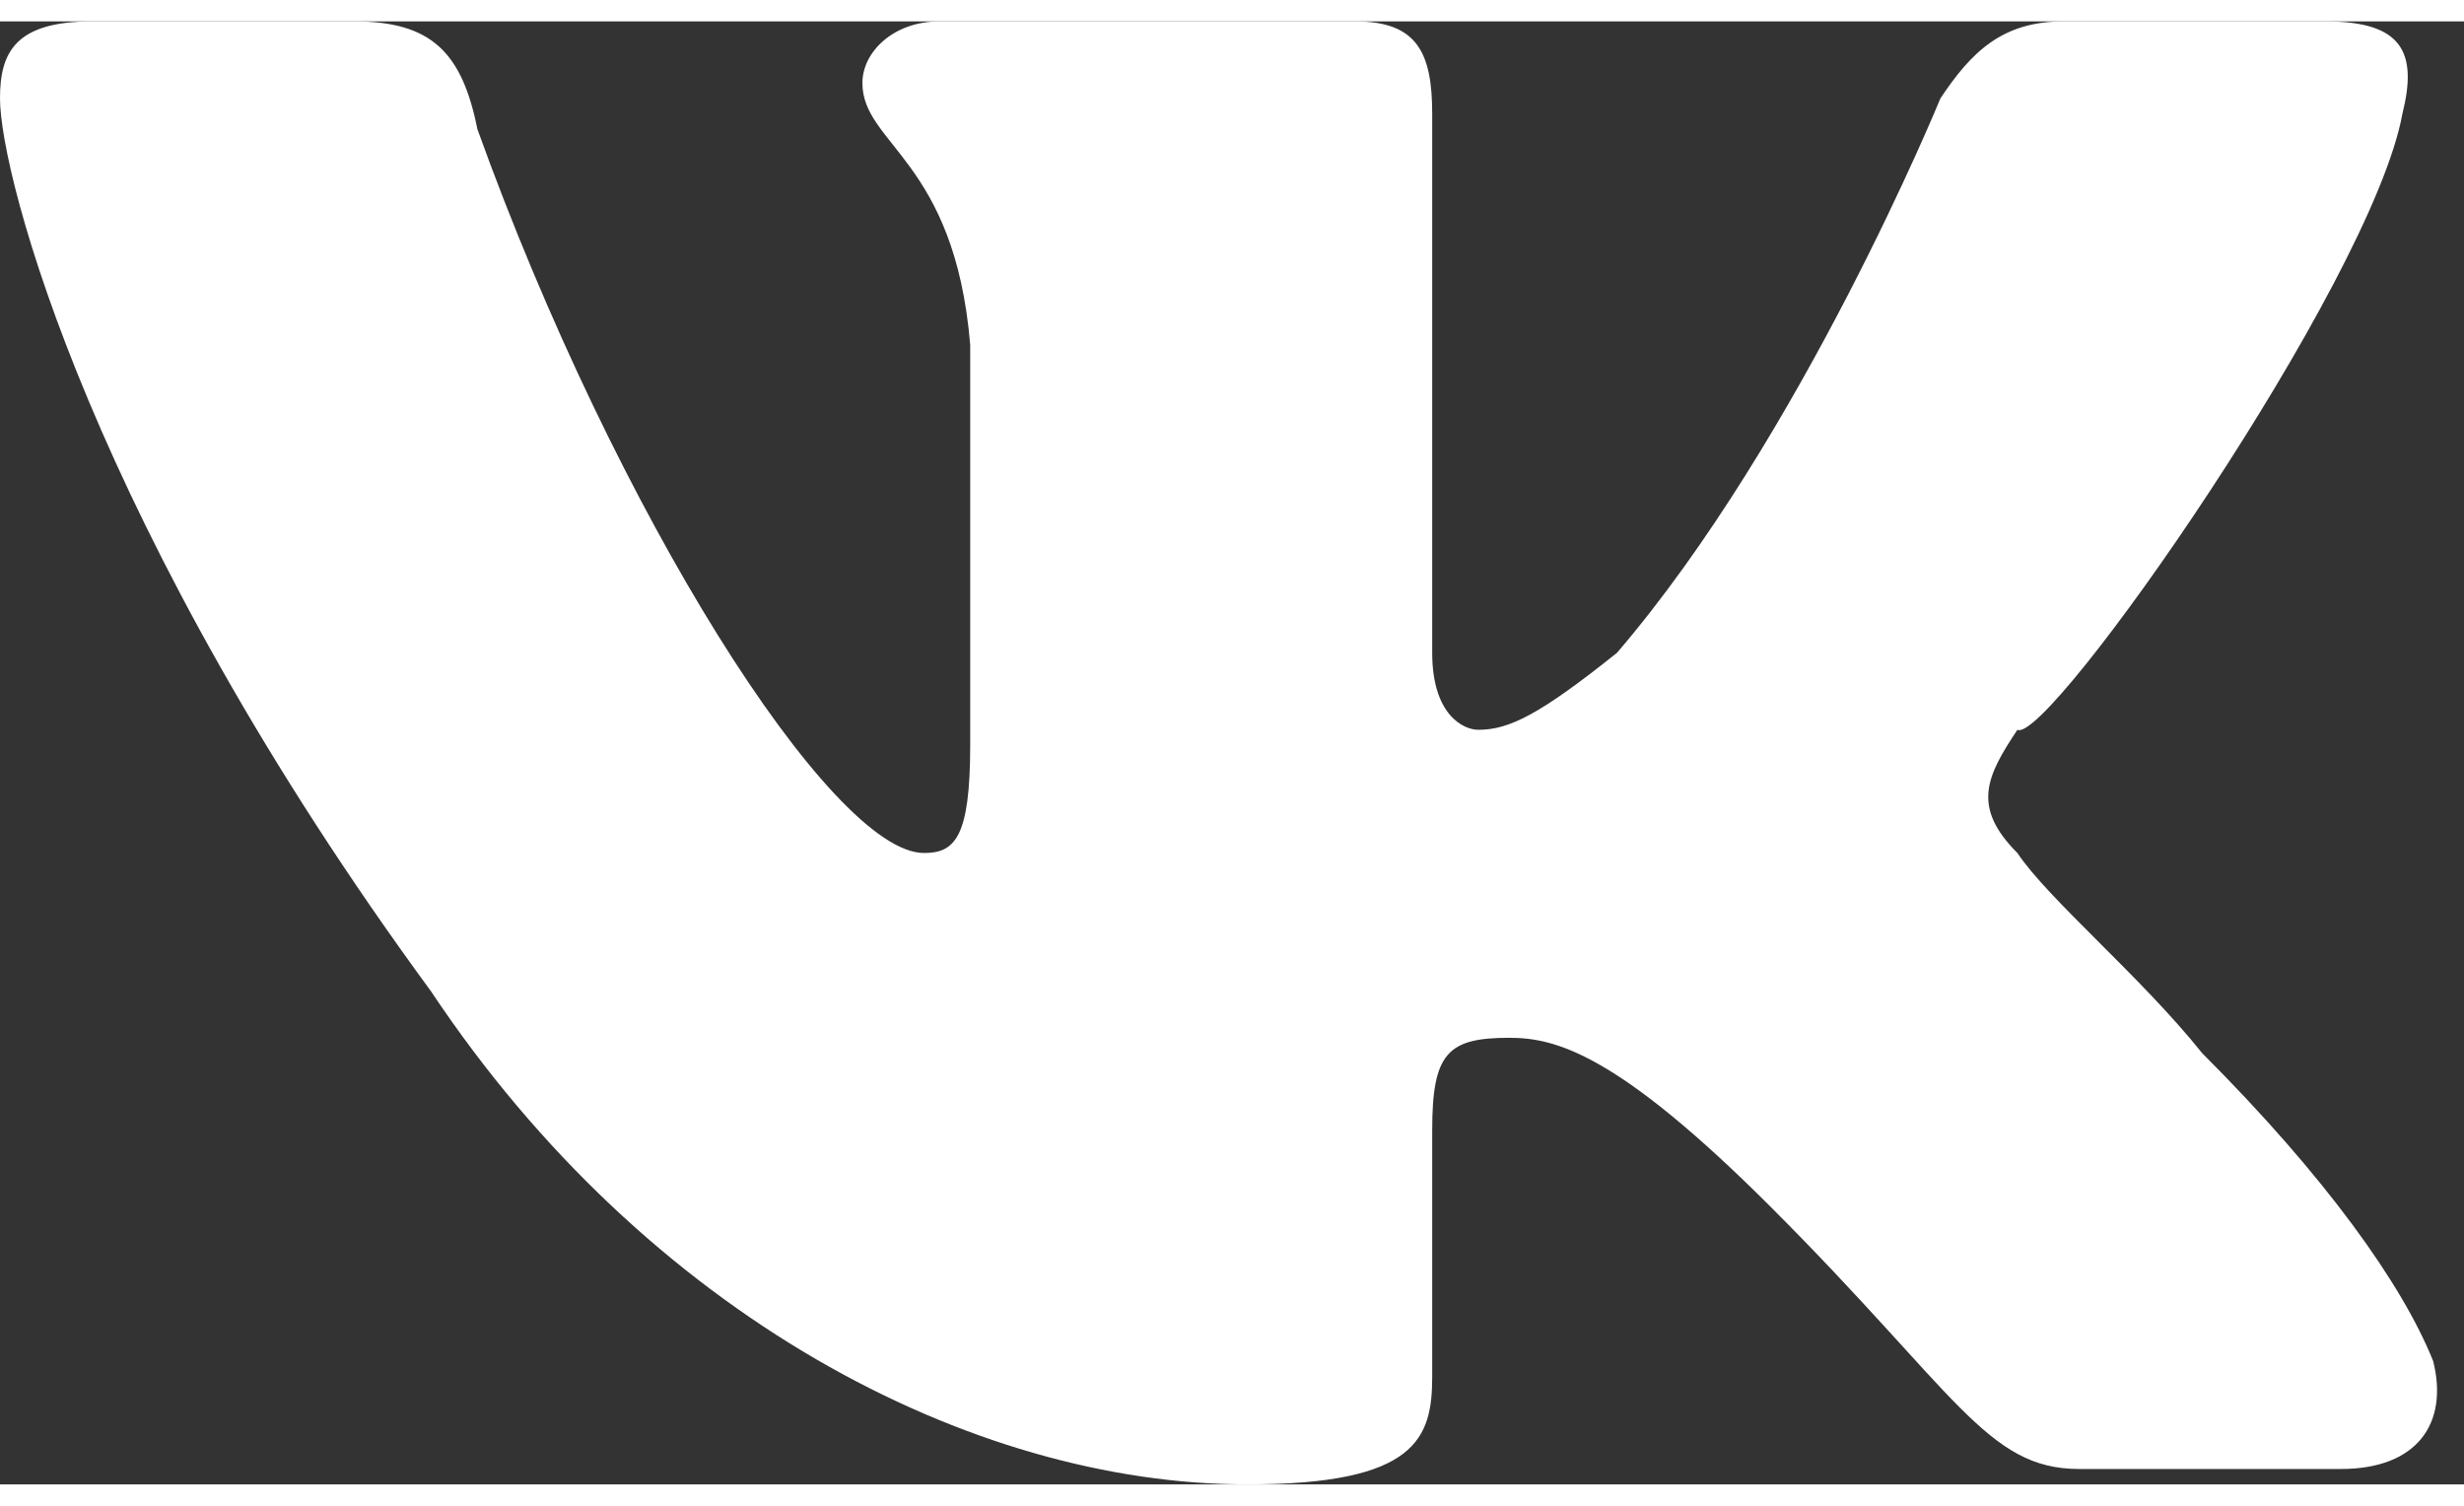 <svg version="1.1" id="Layer_1" xmlns="http://www.w3.org/2000/svg" xmlns:xlink="http://www.w3.org/1999/xlink" x="0px" y="0px"
	 viewBox="0 0 16 9.5" width="18" height="11" enable-background="new 0 0 16 9.5" xml:space="preserve">
<rect x="0" y="0" width="16" height="9.5" fill="#333333" stroke="none"/>
<g>
	<defs>
		<rect id="SVGID_1_" y="0" width="16" height="9.5"/>
	</defs>
	<clipPath id="SVGID_2_">
		<use xlink:href="#SVGID_1_"  overflow="visible"/>
	</clipPath>
	<path clip-path="url(#SVGID_2_)" fill-rule="evenodd" clip-rule="evenodd" fill="#FFFFFF" d="M15.6,0.6c0.1-0.4,0-0.6-0.5-0.6h-1.7
		c-0.4,0-0.6,0.2-0.8,0.5c0,0-0.9,2.2-2.1,3.6C10,4.5,9.8,4.6,9.6,4.6c-0.1,0-0.3-0.1-0.3-0.5V0.6C9.3,0.2,9.2,0,8.8,0H6.1
		C5.8,0,5.6,0.2,5.6,0.4c0,0.4,0.6,0.5,0.7,1.7v2.6c0,0.6-0.1,0.7-0.3,0.7c-0.6,0-2-2.2-2.9-4.7C3,0.2,2.8,0,2.3,0H0.6
		C0.1,0,0,0.2,0,0.5C0,1,0.6,3.3,2.8,6.3c1.4,2.1,3.5,3.2,5.3,3.2c1.1,0,1.2-0.3,1.2-0.7V7.2c0-0.5,0.1-0.6,0.5-0.6
		c0.3,0,0.7,0.1,1.7,1.1c1.2,1.2,1.4,1.7,2,1.7h1.7c0.5,0,0.7-0.3,0.6-0.7c-0.2-0.5-0.7-1.2-1.5-2c-0.4-0.5-1-1-1.2-1.3
		c-0.3-0.3-0.2-0.5,0-0.8C13.3,4.7,15.4,1.7,15.6,0.6z"/>
</g>
</svg>
